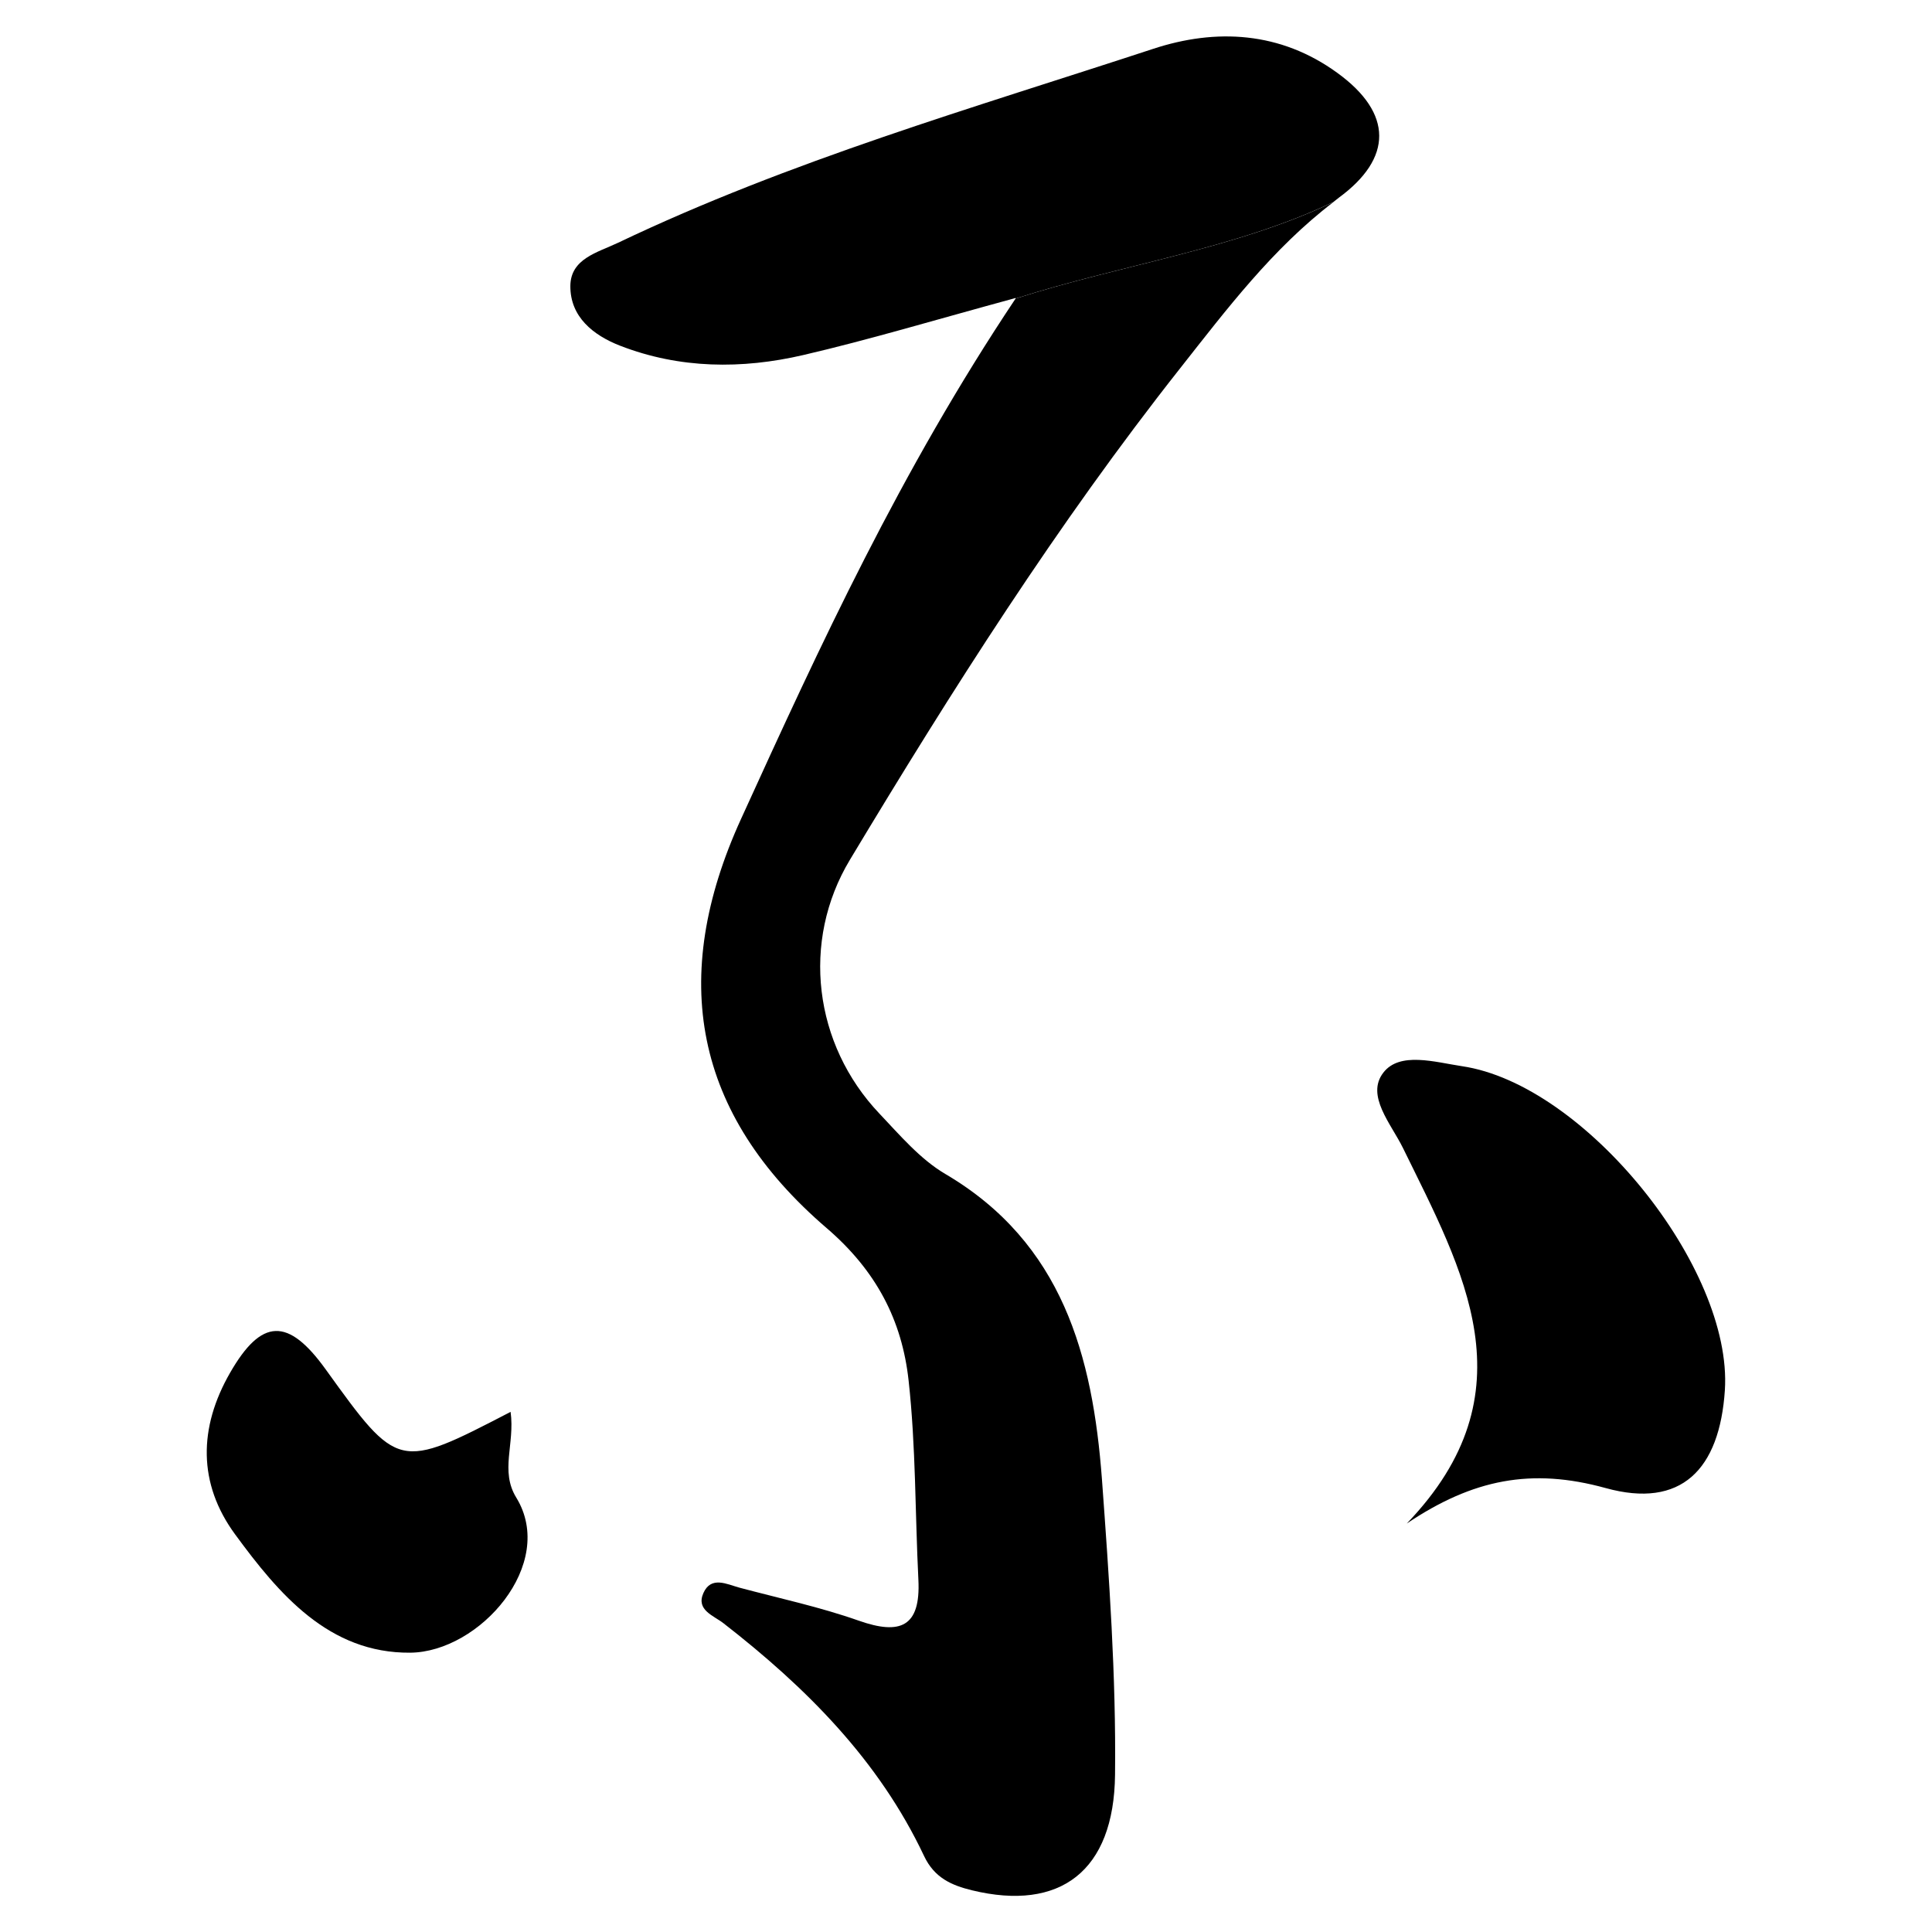 
<svg version="1.1" id="图层_1"
	xmlns="http://www.w3.org/2000/svg"
	xmlns:xlink="http://www.w3.org/1999/xlink" x="0px" y="0px" viewBox="0 0 140 140" style="enable-background:new 0 0 140 140;" xml:space="preserve">
	<style type="text/css">
.pen {
            fill: none;
            stroke: black;
            stroke-width: 30;
            stroke-linecap: round;
            stroke-linejoin: round;

            stroke-dashoffset: 0;
            animation-duration: 3s;
			animation-delay:3s;
            animation-iteration-count: 1;
            animation-timing-function: ease;
        }

        .line-1 {
            clip-path: url(#不-1);
            stroke-dasharray: 72;
            animation-name: draw-不-1;
        }

        @keyframes draw-不-1 {
            0% {
                stroke-dashoffset: 72;
            }

            25% {
                stroke-dashoffset: 0;
            }
        }

        .line-2 {
            clip-path: url(#不-2);
            stroke-dasharray: 149;
            animation-name: draw-不-2;
        }

        @keyframes draw-不-2 {

            0%,
            25% {
                stroke-dashoffset: 149;
            }

            60% {
                stroke-dashoffset: 0;
            }
        }

        .line-3 {
            clip-path: url(#不-3);
            stroke-dasharray: 54;
            animation-name: draw-不-3;
        }

        @keyframes draw-不-3 {

            0%,
            60% {
                stroke-dashoffset: 54;
            }

            80% {
                stroke-dashoffset: 0;
            }
        }

        .line-4 {
            clip-path: url(#不-4);
            stroke-dasharray: 52;
            animation-name: draw-不-4;
        }

        @keyframes draw-不-4 {

            0%,
            80% {
                stroke-dashoffset: 52;
            }

            100% {
                stroke-dashoffset: 0;
            }
        }

	</style>

	<path id="line-1" class="pen line-1" d="M37.09,26.08c22.67-7.64,45.56-14.65,68.62-21.01"/>
	<path id="line-2" class="pen line-2" d="M81.43,1.57c2.1,3.93,2.14,8.7,1.05,13.02c-1.09,4.32-3.21,8.29-5.32,12.22
	C71.5,37.34,65.85,47.88,60.19,58.42c-1.1,2.05-2.21,4.12-2.77,6.37c-1.01,3.99-0.24,8.24,1.23,12.08c1.47,3.84,3.6,7.38,5.45,11.06
	c4.99,9.92,7.89,20.88,8.45,31.96c0.16,3.1,0.13,6.26-0.82,9.22c-2.65-2.75-5.59-5.22-8.77-7.35"/>
	<path id="line-3" class="pen line-3" d="M8.18,90.47c4.56,7.62,10.95,14.14,18.48,18.84c1.45,0.9,2.97,1.75,4.64,2.12
	c3.52,0.77,7.23-0.79,9.86-3.25s4.34-5.73,5.84-9"/>
	<path id="line-4" class="pen line-4" d="M95.71,71.99c8.46,5.01,14.84,13.4,17.41,22.89c0.85,3.14,1.27,6.59-0.09,9.54
	c-0.64,1.38-1.63,2.56-2.68,3.66c-1.76,1.83-3.73,3.45-5.86,4.83"/>
	<defs>
		<clipPath id="不-1">
			<path d="M96.92,5.29c-4.13-3.01-8.8-3.25-13.36-1.75C70.5,7.83,57.26,11.64,44.79,17.59c-1.49,0.71-3.45,1.15-3.46,3.14
	c-0.01,2.23,1.65,3.56,3.6,4.32c4.33,1.68,8.83,1.71,13.27,0.68c4.78-1.11,9.49-2.53,15.41-4.14c-0.01,0.02-0.02,0.03-0.03,0.05
	c7.62-2.45,15.9-3.59,23.04-7c0.13-0.1,0.26-0.21,0.39-0.31C100.93,11.46,100.94,8.21,96.92,5.29z"/>
		</clipPath>
		<clipPath id="不-2">
			<path d="M53.7,59.34c-5.26,11.52-3.43,21.38,6.2,29.65c3.6,3.09,5.46,6.68,5.94,11.04c0.53,4.79,0.47,9.63,0.71,14.45
	c0.17,3.41-1.31,4.02-4.32,2.96c-2.81-0.99-5.75-1.62-8.64-2.39c-0.92-0.25-2.06-0.87-2.62,0.39c-0.55,1.24,0.75,1.63,1.46,2.19
	c5.98,4.65,11.25,9.91,14.53,16.86c0.75,1.59,2,2.13,3.48,2.49c6.36,1.54,10.29-1.36,10.36-8.39c0.08-7.13-0.43-14.29-0.95-21.41
	C79.18,98.26,77,90.07,68.5,85.07c-1.82-1.07-3.29-2.81-4.78-4.38c-4.75-5.01-5.69-12.47-2.13-18.39
	c7.37-12.26,15.03-24.34,23.91-35.59c3.39-4.3,6.72-8.71,11.13-12.07c-7.14,3.41-15.42,4.55-23.04,7
	C65.23,34.16,59.44,46.74,53.7,59.34z"/>
		</clipPath>
		<clipPath id="不-3">
			<path d="M37,102.31c0.32,2.33-0.78,4.27,0.41,6.21c2.95,4.81-2.65,11.19-7.68,11.24
	c-5.9,0.05-9.52-4.25-12.69-8.57c-2.71-3.69-2.65-7.74-0.37-11.71c2.28-3.97,4.21-4.03,6.93-0.25
	C28.86,106.53,28.86,106.53,37,102.31z"/>
		</clipPath>
		<clipPath id="不-4">
			<path d="M101.94,110.4c9.14-9.5,4.07-18.34-0.28-27.22c-0.86-1.75-2.7-3.79-1.42-5.45
	c1.19-1.55,3.76-0.76,5.7-0.47c8.9,1.31,19.63,14.61,19.05,23.48c-0.38,5.75-3.16,8.61-8.64,7.09
	C110.98,106.35,106.74,107.18,101.94,110.4z"/>
		</clipPath>
	</defs>
</svg>
